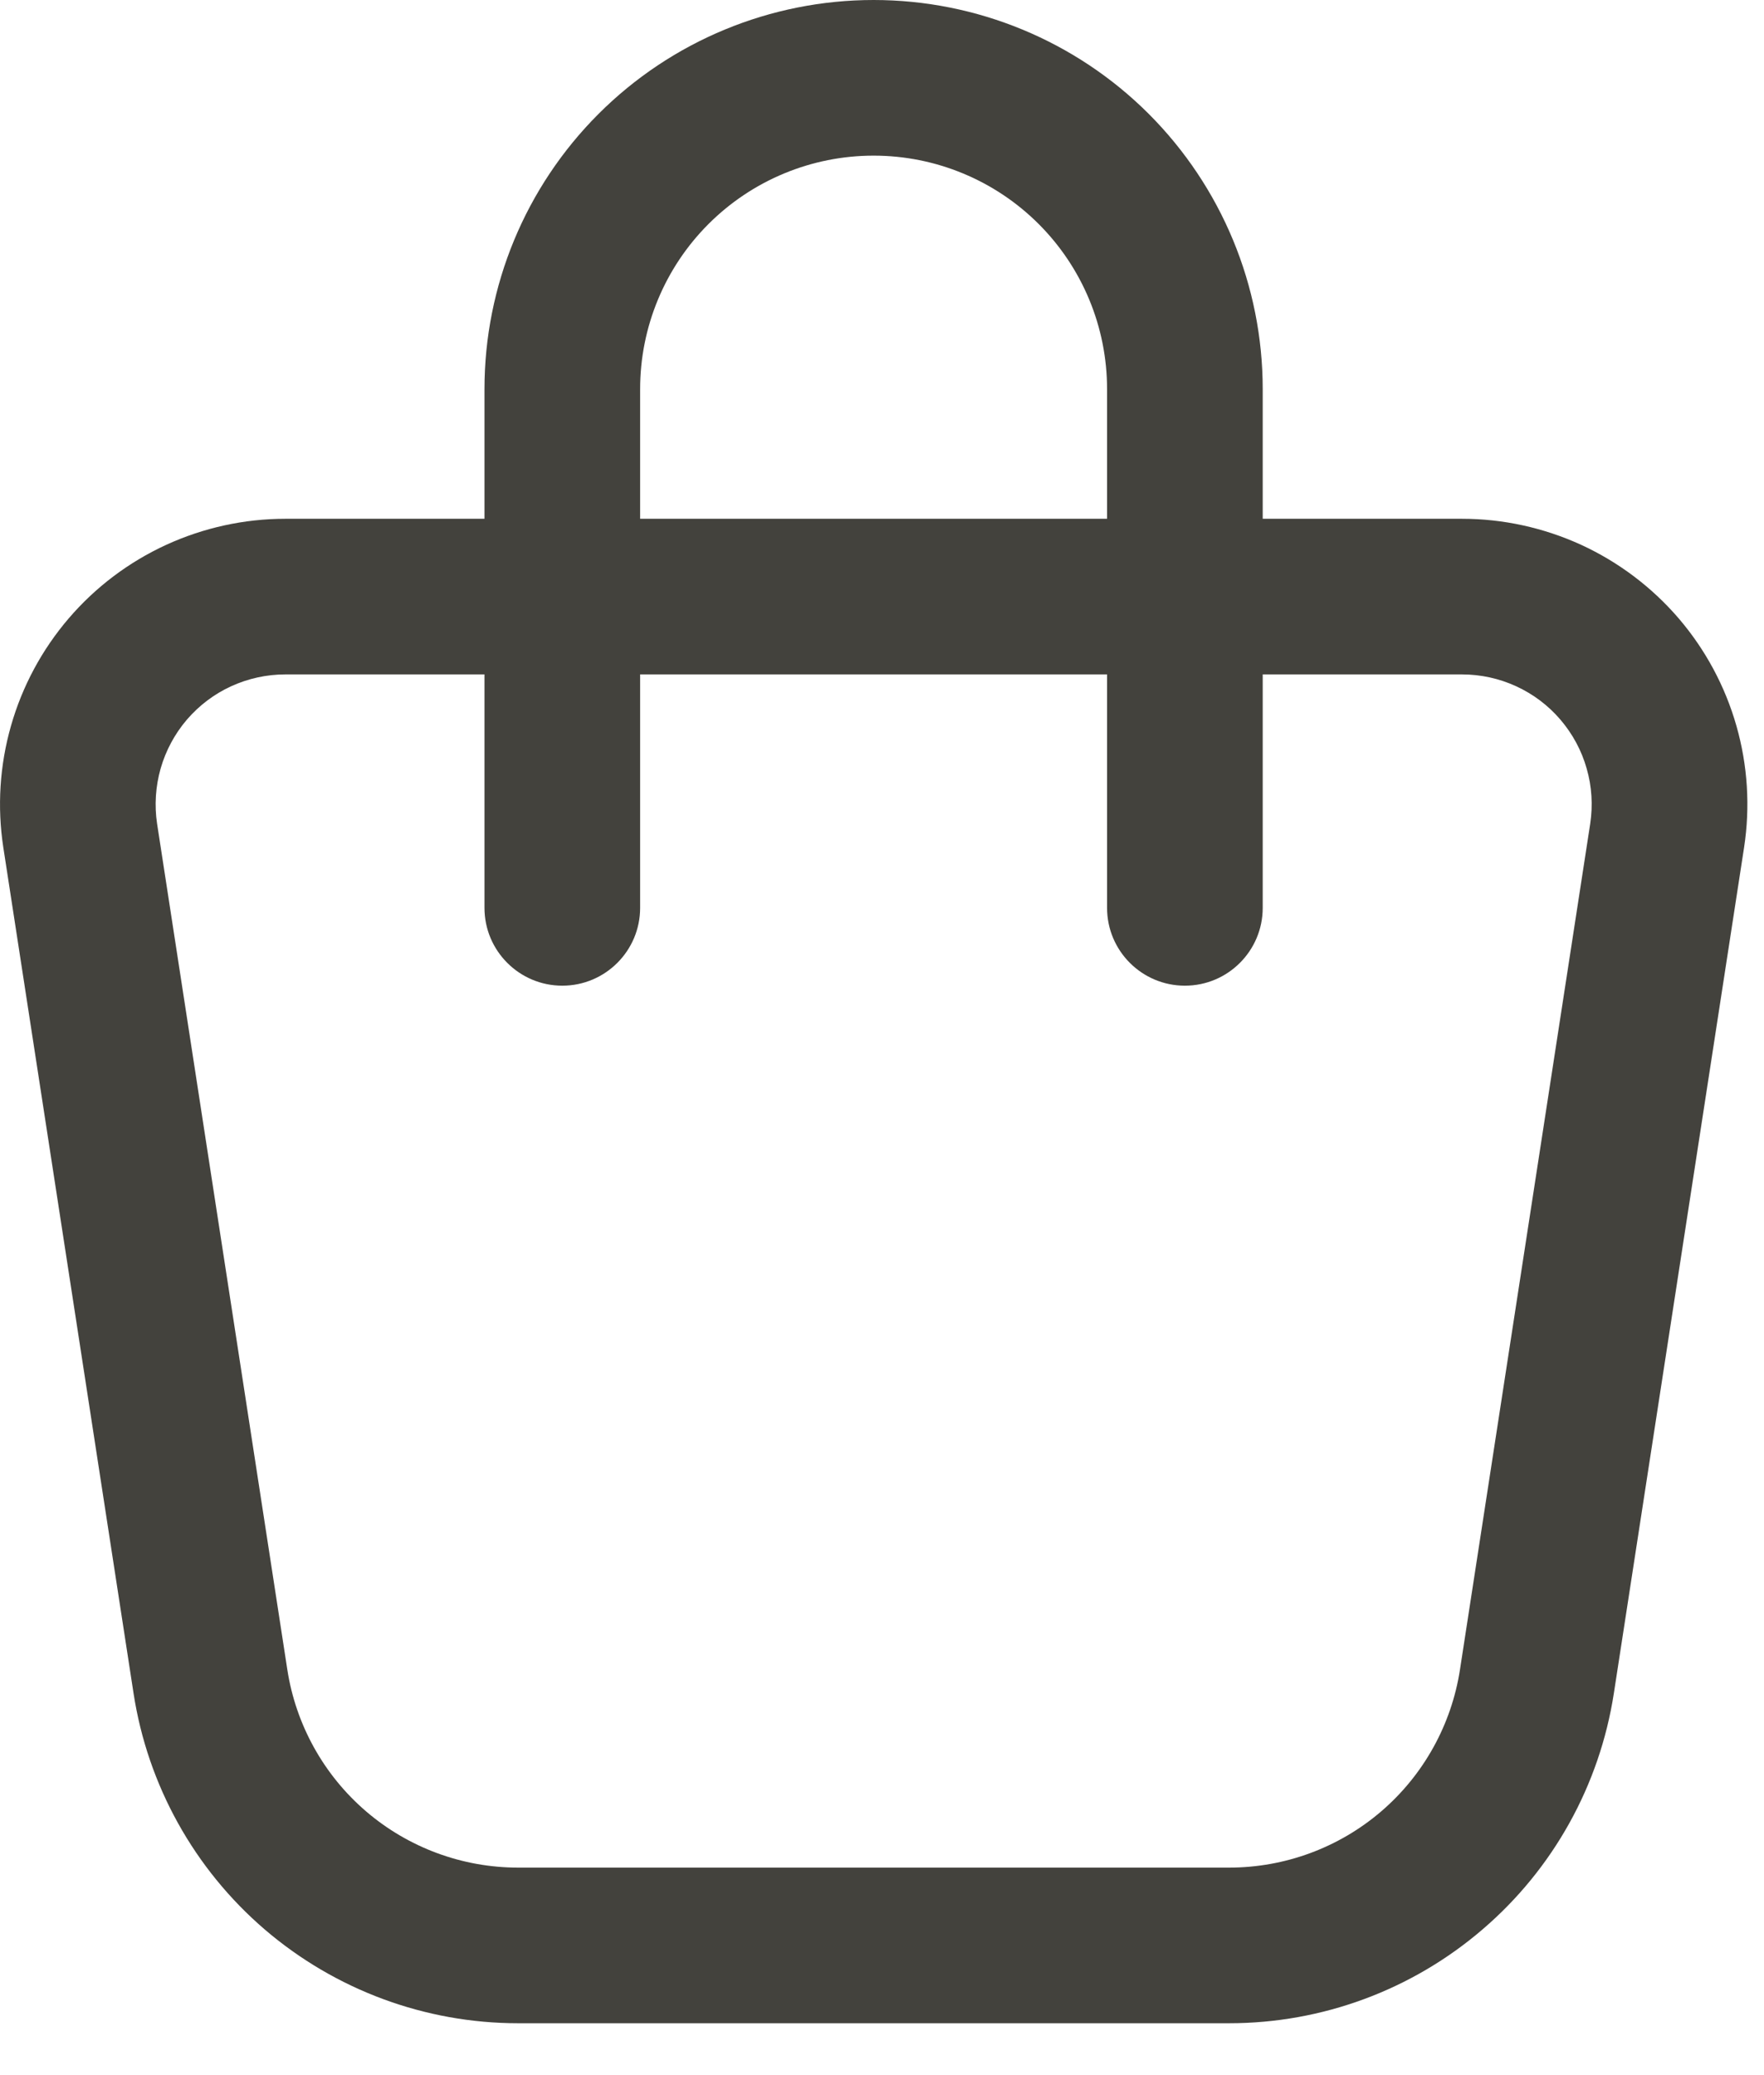 <svg width="17" height="20" viewBox="0 0 17 20" fill="none" xmlns="http://www.w3.org/2000/svg">
<path fill-rule="evenodd" clip-rule="evenodd" d="M8.419 1.5C7.822 1.5 7.25 1.737 6.828 2.159C6.406 2.581 6.169 3.153 6.169 3.75V5H10.669V3.75C10.669 3.153 10.432 2.581 10.01 2.159C9.588 1.737 9.016 1.5 8.419 1.5ZM12.169 5V3.75C12.169 2.755 11.774 1.802 11.071 1.098C10.368 0.395 9.414 0 8.419 0C7.425 0 6.471 0.395 5.768 1.098C5.064 1.802 4.669 2.755 4.669 3.75V5H2.75M4.669 6.5H2.75C2.57 6.5 2.392 6.539 2.228 6.614C2.064 6.689 1.919 6.799 1.801 6.936C1.684 7.073 1.598 7.233 1.548 7.407C1.499 7.58 1.487 7.762 1.514 7.94C1.514 7.94 1.514 7.94 1.514 7.94L2.769 16.092C2.851 16.623 3.12 17.108 3.528 17.458C3.936 17.808 4.456 18 4.993 18C4.993 18 4.993 18 4.993 18H11.845C12.383 18 12.903 17.808 13.311 17.458C13.719 17.108 13.988 16.623 14.07 16.092L15.325 7.94C15.352 7.762 15.341 7.58 15.291 7.407C15.242 7.233 15.155 7.073 15.038 6.936C14.921 6.799 14.775 6.689 14.611 6.614C14.448 6.539 14.27 6.5 14.089 6.5H12.169V8.75C12.169 9.164 11.833 9.5 11.419 9.5C11.005 9.5 10.669 9.164 10.669 8.75V6.5H6.169V8.75C6.169 9.164 5.833 9.5 5.419 9.5C5.005 9.5 4.669 9.164 4.669 8.75V6.5ZM12.169 5H14.089C14.089 5 14.089 5 14.089 5C14.486 5 14.877 5.086 15.238 5.251C15.598 5.417 15.918 5.658 16.177 5.959C16.435 6.26 16.625 6.613 16.734 6.995C16.843 7.376 16.868 7.776 16.808 8.168L15.553 16.32C15.416 17.206 14.968 18.013 14.287 18.596C13.607 19.18 12.741 19.5 11.845 19.5C11.845 19.5 11.845 19.5 11.845 19.5H4.993C4.097 19.5 3.231 19.179 2.551 18.596C1.872 18.013 1.423 17.205 1.287 16.32C1.287 16.32 1.287 16.32 1.287 16.32L0.032 8.168C-0.028 7.776 -0.003 7.376 0.106 6.995C0.215 6.613 0.405 6.26 0.663 5.959C0.921 5.658 1.241 5.417 1.602 5.251C1.962 5.086 2.354 5 2.75 5" fill="#43423D"/>
</svg>
